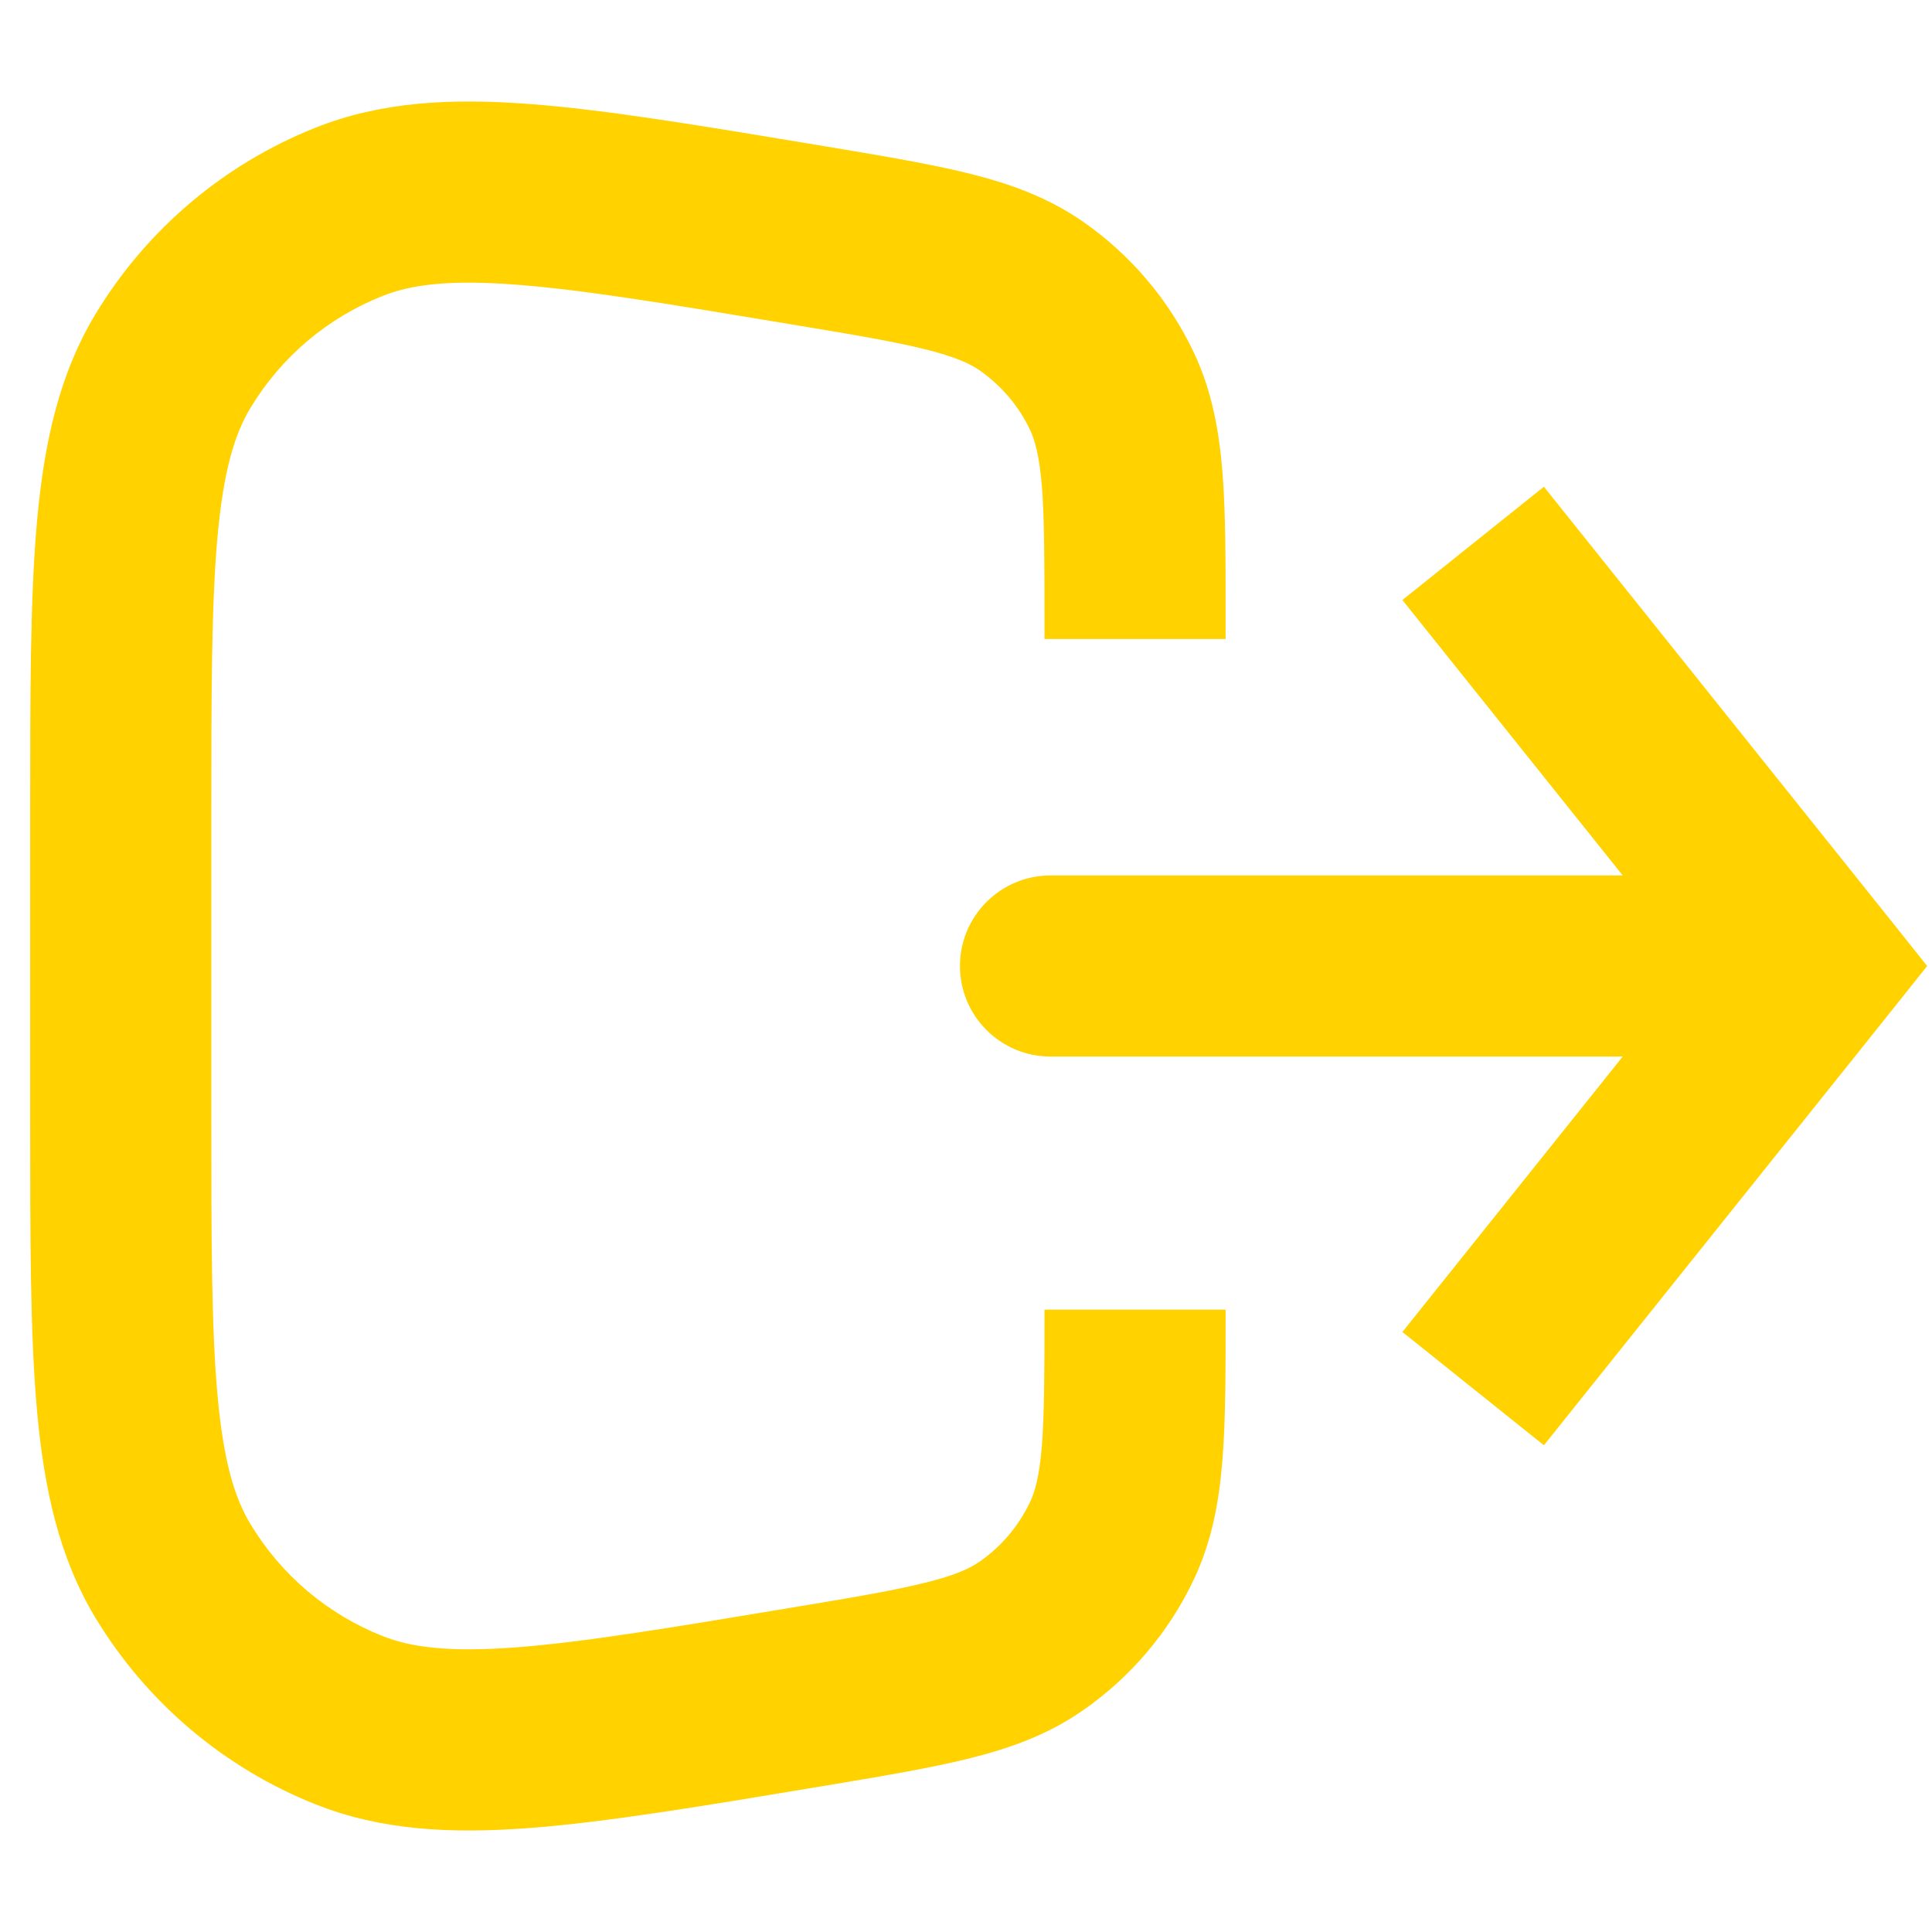 <svg width="16" height="16" viewBox="0 0 16 16" fill="none" xmlns="http://www.w3.org/2000/svg">
<path d="M15 8L15.586 7.531L15.96 8L15.586 8.469L15 8ZM8.7 8.75C8.286 8.75 7.95 8.414 7.95 8C7.95 7.586 8.286 7.25 8.7 7.25V8.75ZM12.786 4.031L15.586 7.531L14.414 8.469L11.614 4.969L12.786 4.031ZM15.586 8.469L12.786 11.969L11.614 11.031L14.414 7.531L15.586 8.469ZM15 8.75H8.7V7.25H15V8.75Z" fill="#FFD200"/>
<path d="M8.537 13.551L8.111 12.934L8.537 13.551ZM9.21 12.757L8.531 12.438L9.21 12.757ZM1.433 13.011L0.791 13.399L1.433 13.011ZM2.891 14.246L2.614 14.943L2.891 14.246ZM1.433 2.989L2.075 3.377L1.433 2.989ZM1.75 6.76V9.24H0.25V6.76H1.75ZM8.65 5.292V5.156H10.15V5.292H8.65ZM6.56 13.313C7.067 13.229 7.404 13.172 7.663 13.107C7.912 13.046 8.031 12.989 8.111 12.934L8.963 14.168C8.676 14.367 8.363 14.479 8.025 14.563C7.696 14.645 7.29 14.712 6.806 14.793L6.56 13.313ZM10.15 10.846C10.15 11.336 10.151 11.748 10.124 12.085C10.097 12.433 10.037 12.76 9.889 13.076L8.531 12.438C8.573 12.35 8.608 12.223 8.629 11.967C8.649 11.702 8.65 11.36 8.65 10.846H10.15ZM8.111 12.934C8.292 12.809 8.437 12.637 8.531 12.438L9.889 13.076C9.682 13.515 9.363 13.892 8.963 14.168L8.111 12.934ZM1.75 9.24C1.75 10.272 1.751 10.996 1.801 11.553C1.851 12.103 1.943 12.406 2.075 12.623L0.791 13.399C0.49 12.9 0.366 12.336 0.307 11.688C0.249 11.048 0.25 10.244 0.25 9.24H1.75ZM6.806 14.793C5.815 14.958 5.022 15.091 4.381 15.139C3.732 15.188 3.155 15.158 2.614 14.943L3.168 13.549C3.404 13.643 3.718 13.684 4.269 13.643C4.826 13.601 5.541 13.483 6.56 13.313L6.806 14.793ZM2.075 12.623C2.328 13.043 2.712 13.368 3.168 13.549L2.614 14.943C1.854 14.641 1.214 14.098 0.791 13.399L2.075 12.623ZM6.558 2.687C5.54 2.517 4.826 2.399 4.268 2.357C3.718 2.315 3.404 2.357 3.168 2.451L2.614 1.057C3.155 0.842 3.732 0.812 4.381 0.861C5.022 0.909 5.814 1.042 6.805 1.207L6.558 2.687ZM0.25 6.76C0.25 5.756 0.249 4.952 0.307 4.312C0.366 3.664 0.49 3.1 0.791 2.601L2.075 3.377C1.943 3.594 1.851 3.897 1.801 4.447C1.751 5.004 1.75 5.728 1.75 6.76H0.25ZM3.168 2.451C2.712 2.632 2.328 2.957 2.075 3.377L0.791 2.601C1.214 1.901 1.854 1.359 2.614 1.057L3.168 2.451ZM6.805 1.207C7.29 1.288 7.696 1.355 8.025 1.437C8.364 1.521 8.677 1.634 8.965 1.833L8.111 3.066C8.031 3.011 7.912 2.955 7.663 2.893C7.404 2.828 7.066 2.771 6.558 2.687L6.805 1.207ZM8.65 5.156C8.65 4.641 8.649 4.298 8.629 4.032C8.608 3.777 8.572 3.65 8.531 3.561L9.888 2.922C10.037 3.239 10.096 3.566 10.124 3.914C10.151 4.253 10.15 4.665 10.15 5.156H8.65ZM8.965 1.833C9.363 2.109 9.681 2.484 9.888 2.922L8.531 3.561C8.437 3.362 8.292 3.192 8.111 3.066L8.965 1.833Z" fill="#FFD200"/>
</svg>
